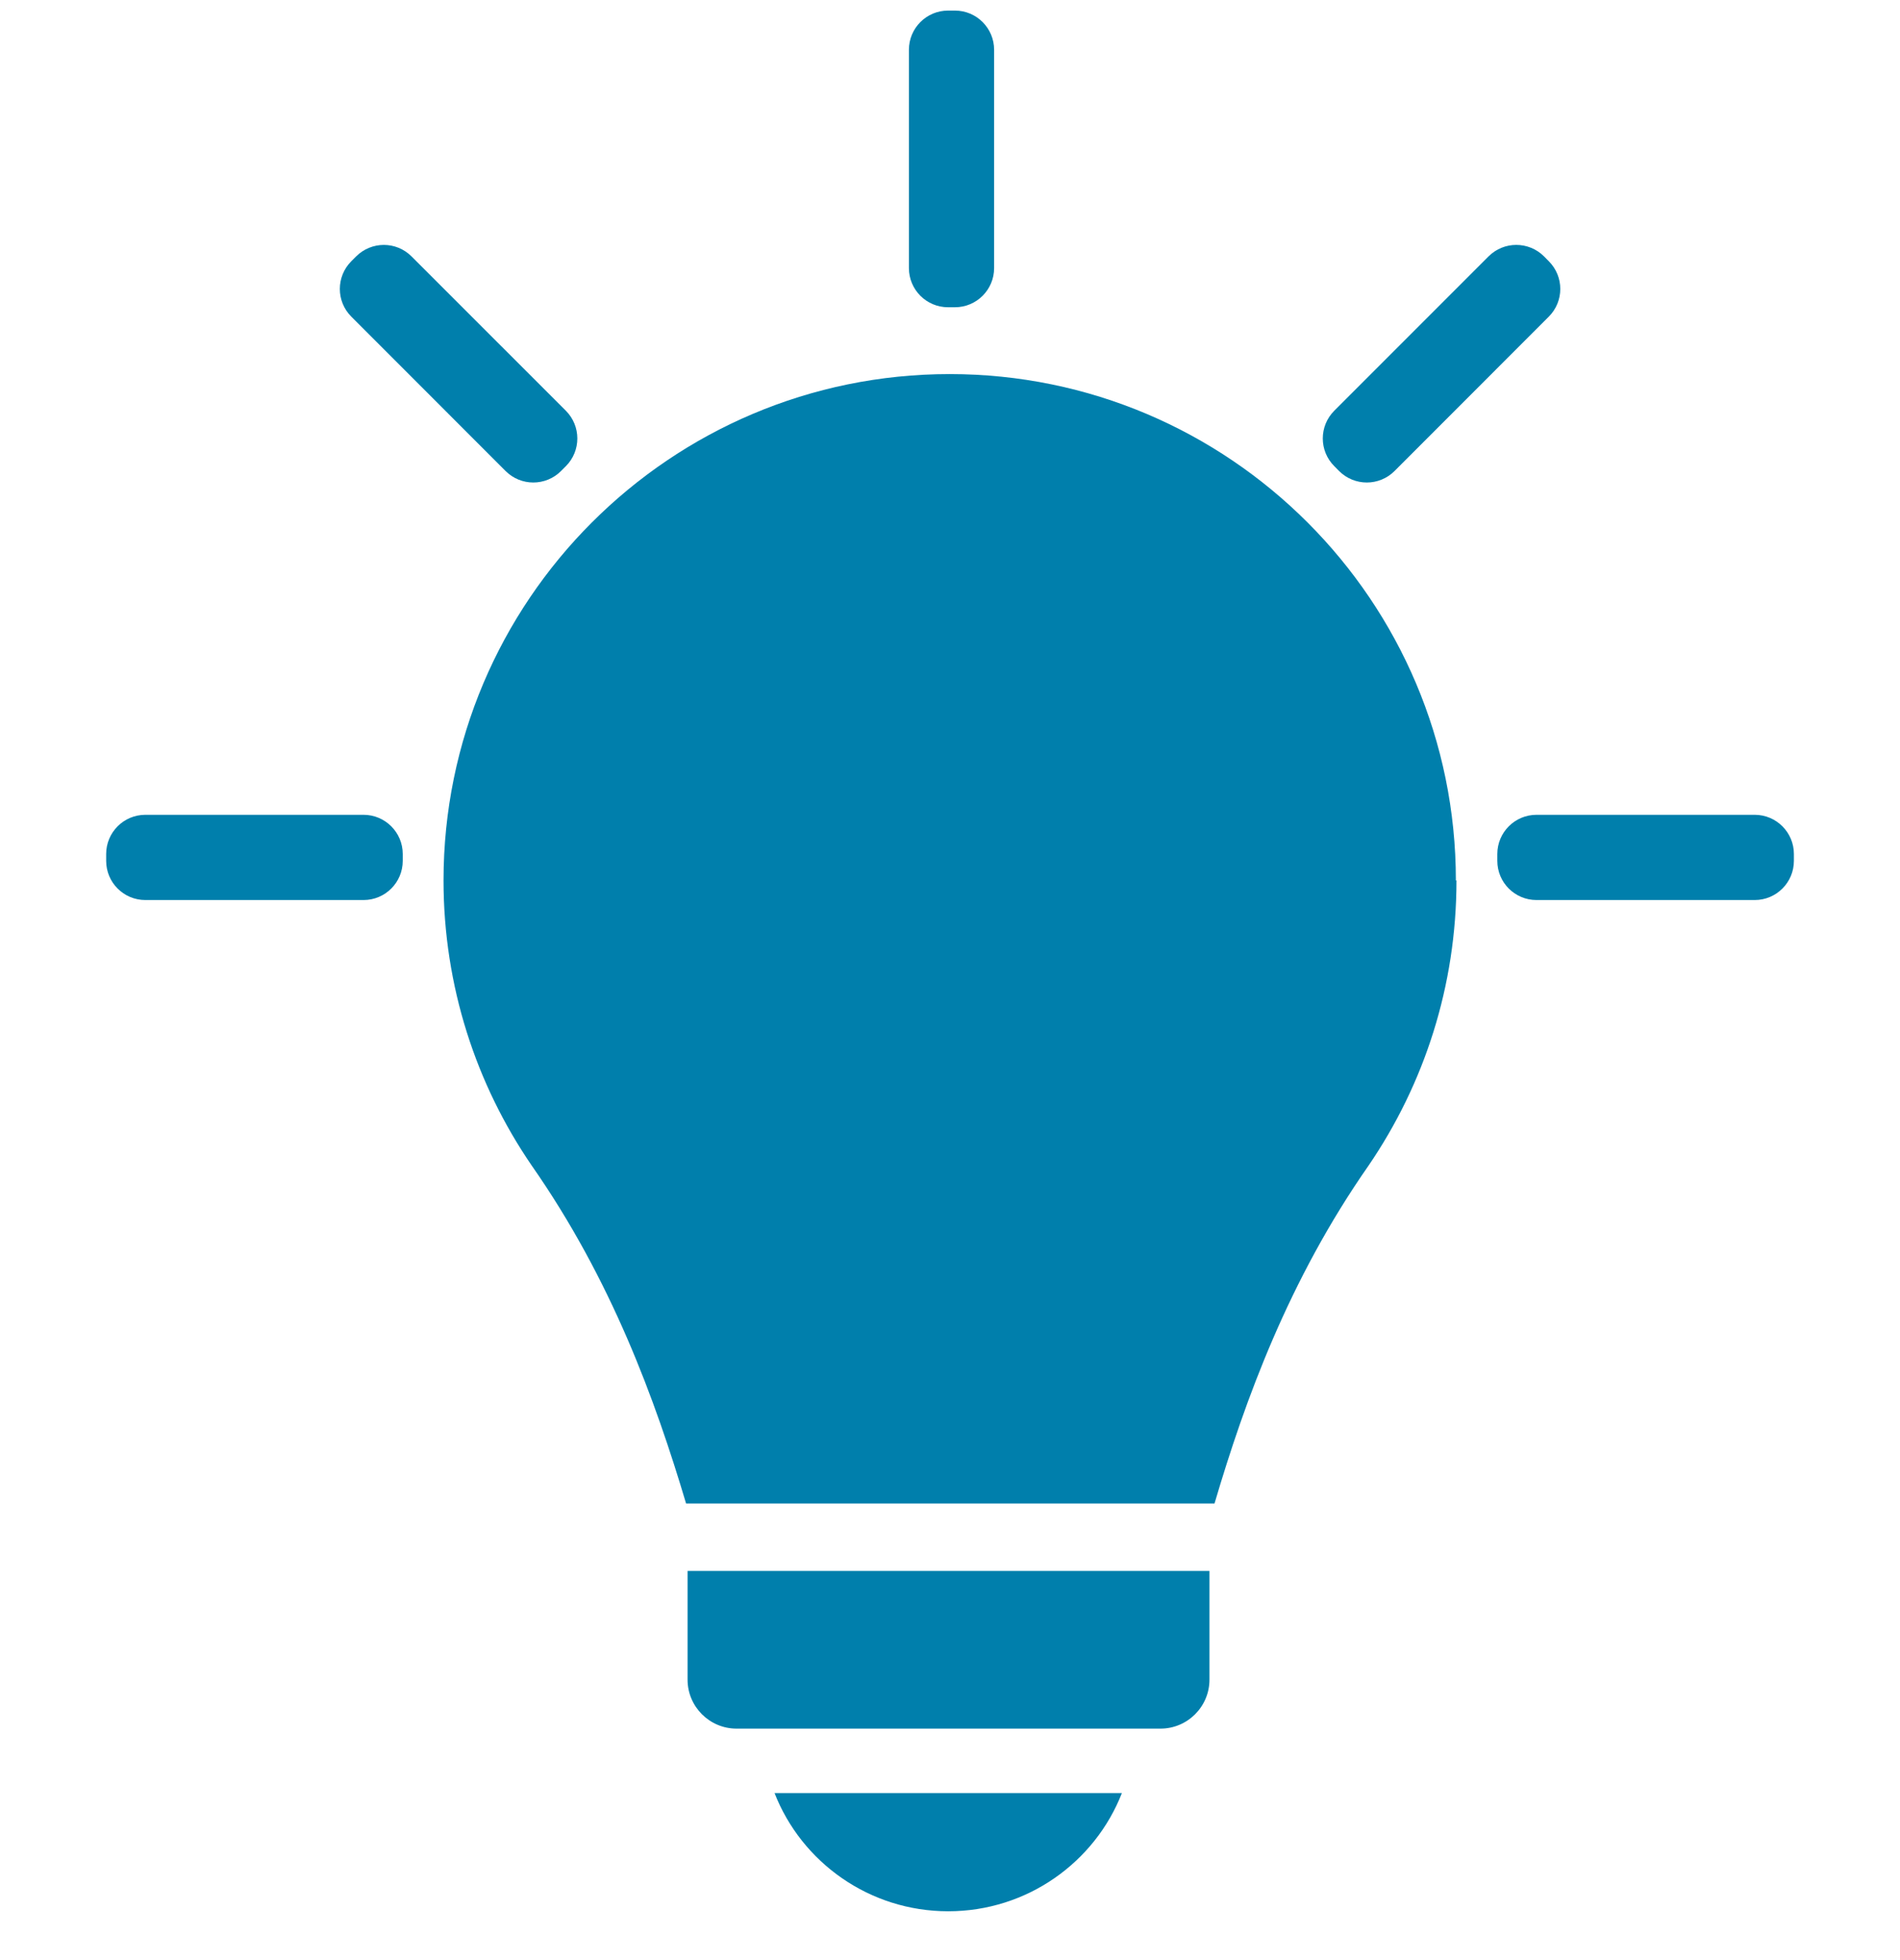 <svg width="32" height="33" viewBox="0 0 32 33" fill="none" xmlns="http://www.w3.org/2000/svg">
<g clip-path="url(#clip0_266_6416)">
<path d="M24.53 14.823C24.53 16.603 23.985 18.253 23.05 19.623C21.705 21.548 20.97 23.568 20.455 25.313H11.555C11.035 23.568 10.3 21.548 8.955 19.623C8.02 18.258 7.47 16.603 7.47 14.823C7.47 10.118 11.29 6.298 15.995 6.298C20.7 6.298 24.52 10.118 24.52 14.823H24.53Z" fill="#007FAC"/>
<path d="M11.575 26.448H20.37V28.278C20.37 28.733 20 29.103 19.545 29.103H12.405C11.95 29.103 11.58 28.733 11.58 28.278V26.448H11.575Z" fill="#007FAC"/>
<path d="M18.895 30.188C18.44 31.353 17.3 32.178 15.97 32.178C14.64 32.178 13.5 31.353 13.045 30.188H18.89H18.895Z" fill="#007FAC"/>
<path d="M16.083 0.178H15.968C15.603 0.178 15.308 0.474 15.308 0.838V4.513C15.308 4.878 15.603 5.173 15.968 5.173H16.083C16.447 5.173 16.743 4.878 16.743 4.513V0.838C16.743 0.474 16.447 0.178 16.083 0.178Z" fill="#007FAC"/>
<path d="M5.998 4.317L5.917 4.398C5.659 4.656 5.659 5.074 5.917 5.331L8.515 7.93C8.773 8.188 9.191 8.188 9.449 7.93L9.53 7.849C9.788 7.591 9.788 7.173 9.53 6.915L6.931 4.317C6.674 4.059 6.256 4.059 5.998 4.317Z" fill="#007FAC"/>
<path d="M1.788 14.378V14.493C1.788 14.858 2.083 15.153 2.448 15.153H6.123C6.487 15.153 6.783 14.858 6.783 14.493V14.378C6.783 14.014 6.487 13.718 6.123 13.718H2.448C2.083 13.718 1.788 14.014 1.788 14.378Z" fill="#007FAC"/>
<path d="M22.472 7.848L22.553 7.93C22.811 8.188 23.229 8.188 23.487 7.93L26.085 5.331C26.343 5.073 26.343 4.656 26.085 4.398L26.004 4.316C25.746 4.059 25.328 4.059 25.071 4.316L22.472 6.915C22.214 7.173 22.214 7.591 22.472 7.848Z" fill="#007FAC"/>
<path d="M25.218 14.378V14.493C25.218 14.858 25.513 15.153 25.878 15.153H29.553C29.917 15.153 30.213 14.858 30.213 14.493V14.378C30.213 14.014 29.917 13.718 29.553 13.718H25.878C25.513 13.718 25.218 14.014 25.218 14.378Z" fill="#007FAC"/>
</g>
<defs>
<clipPath id="clip0_266_6416">
<rect width="32" height="32" fill="white" transform="translate(0 0.178)"/>
</clipPath>
</defs>
</svg>
